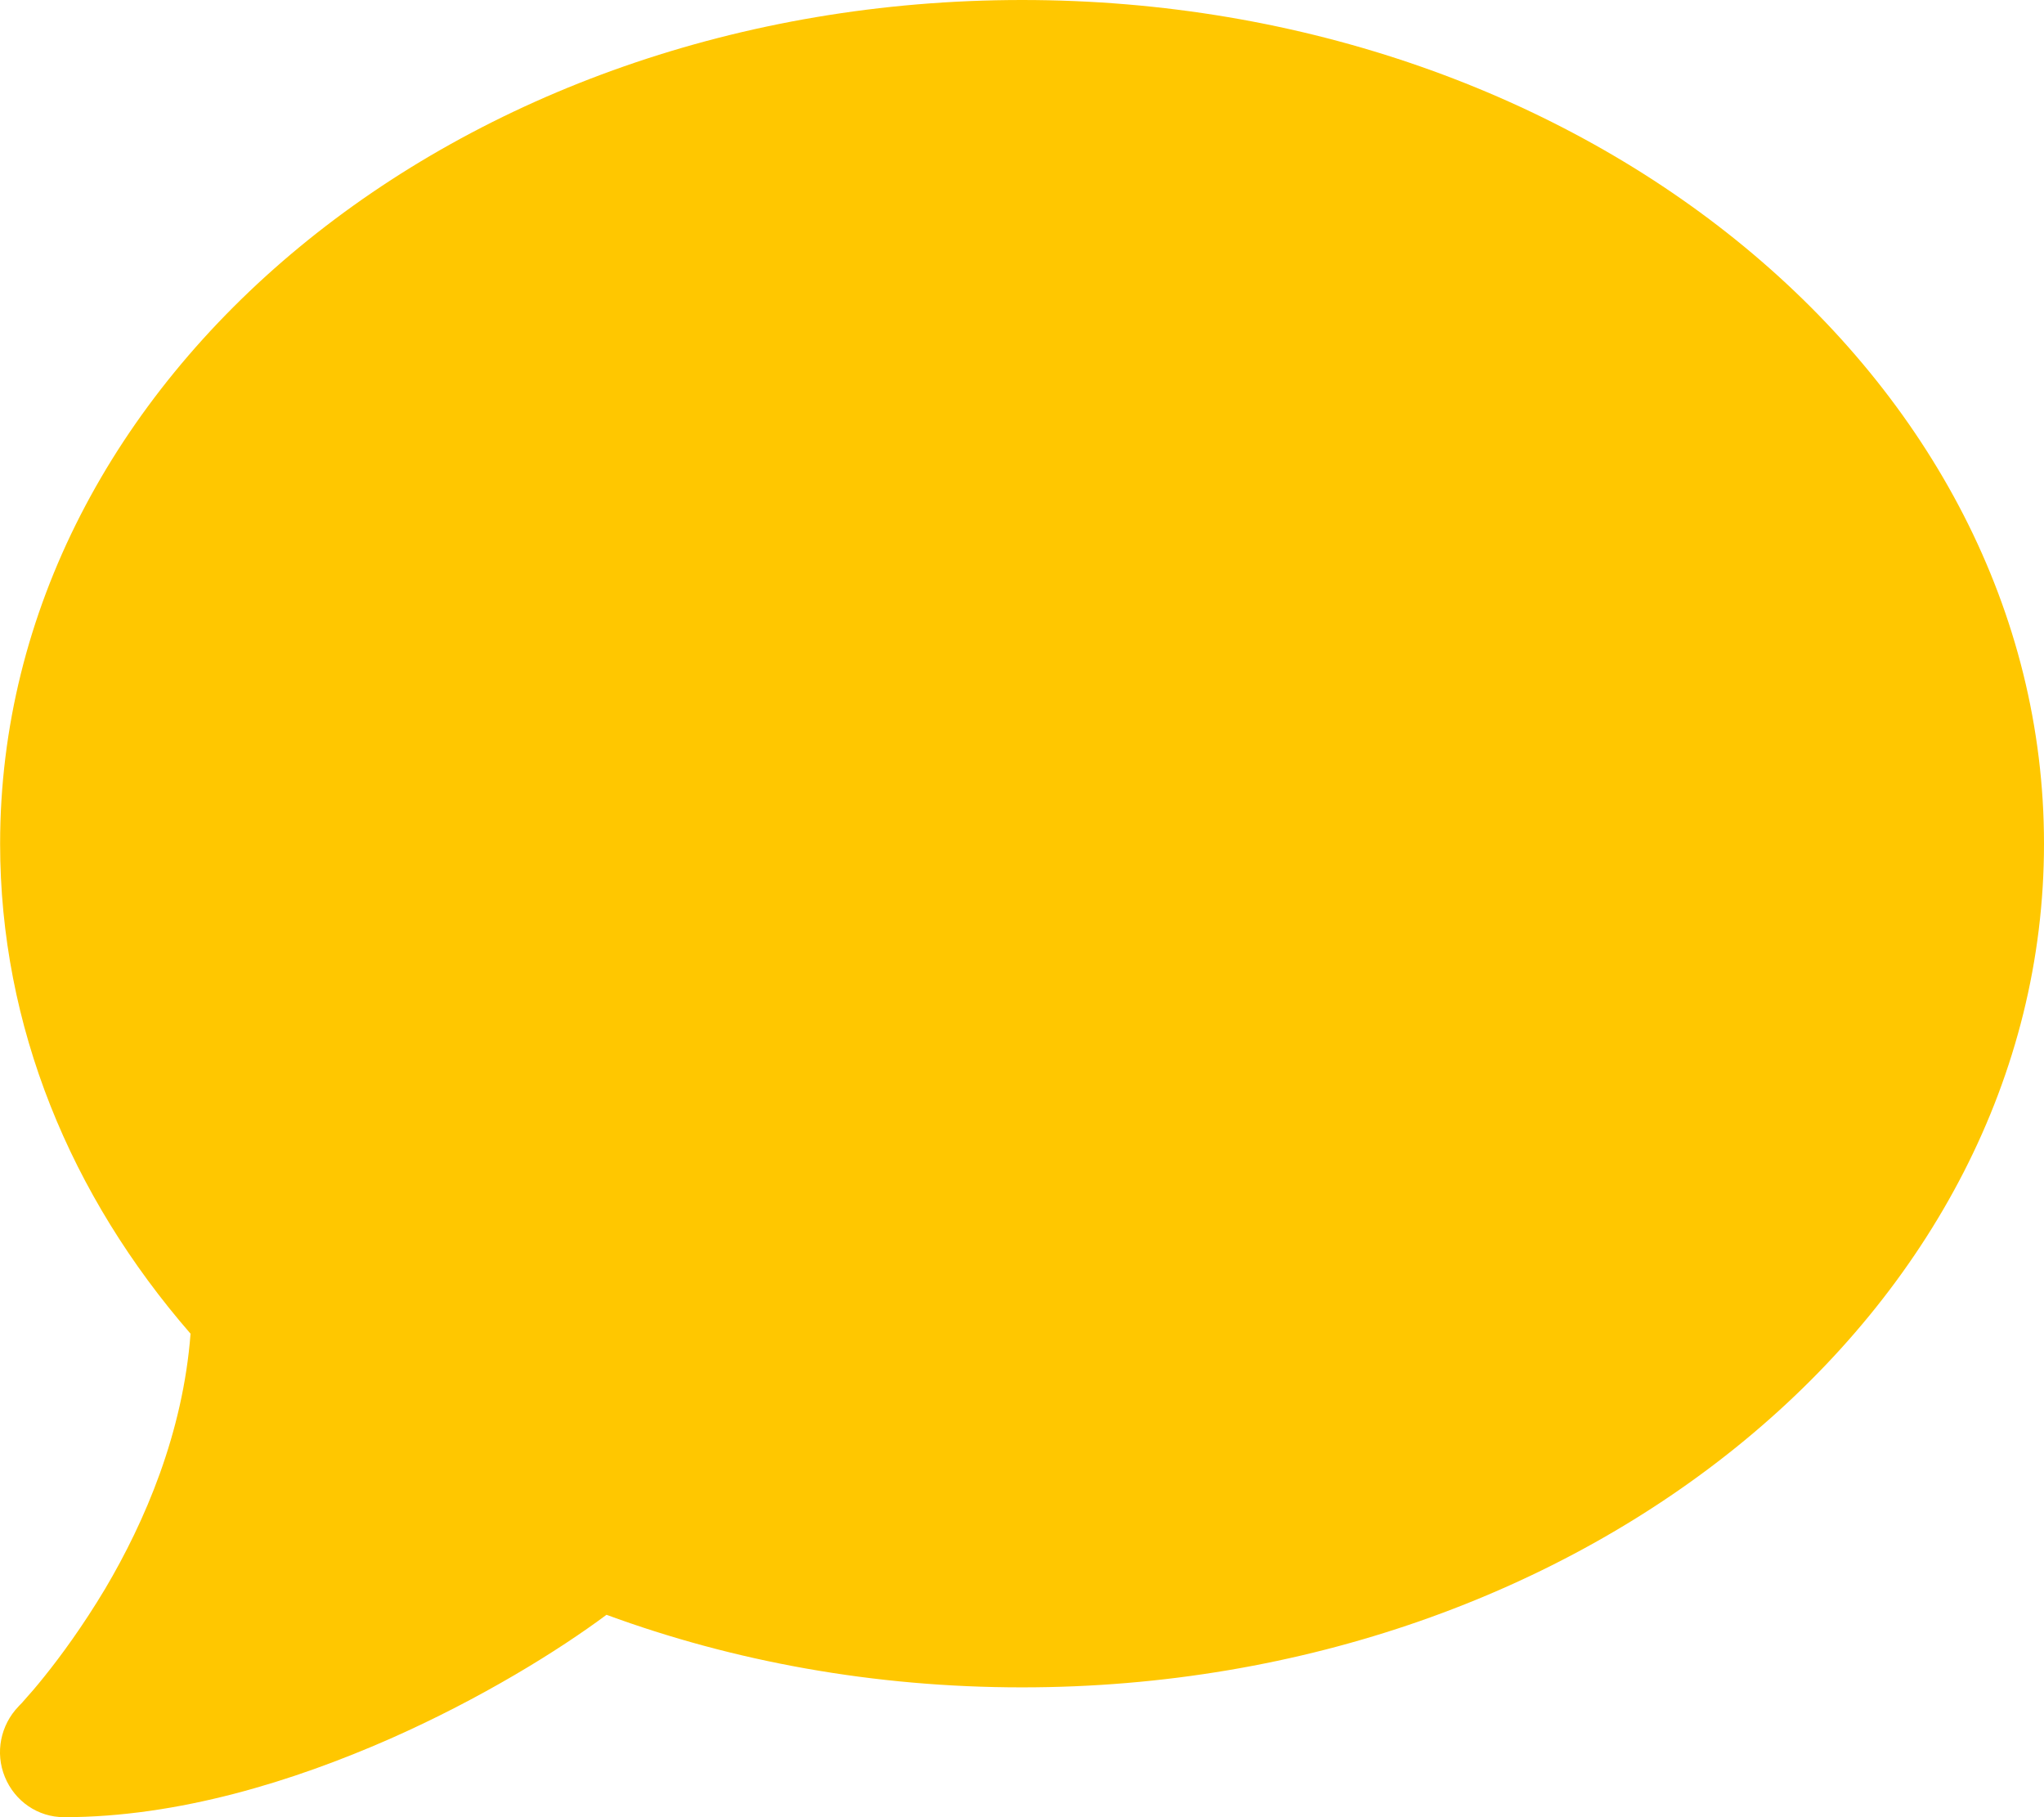 <svg width="18" height="16" viewBox="0 0 18 16" fill="none" xmlns="http://www.w3.org/2000/svg">
<path d="M18 7.429C18 11.532 13.971 14.857 9.001 14.857C7.696 14.857 6.459 14.629 5.341 14.218C4.923 14.529 4.241 14.954 3.432 15.311C2.588 15.682 1.572 16 0.564 16C0.335 16 0.131 15.861 0.043 15.646C-0.045 15.432 0.005 15.189 0.163 15.025L0.173 15.014C0.184 15.004 0.198 14.989 0.219 14.964C0.258 14.921 0.317 14.854 0.391 14.761C0.535 14.582 0.729 14.318 0.926 13.989C1.277 13.396 1.611 12.618 1.678 11.743C0.623 10.529 0.001 9.039 0.001 7.429C0.001 3.325 4.03 0 9.001 0C13.971 0 18 3.325 18 7.429Z" fill="#FFC700"/>
</svg>
